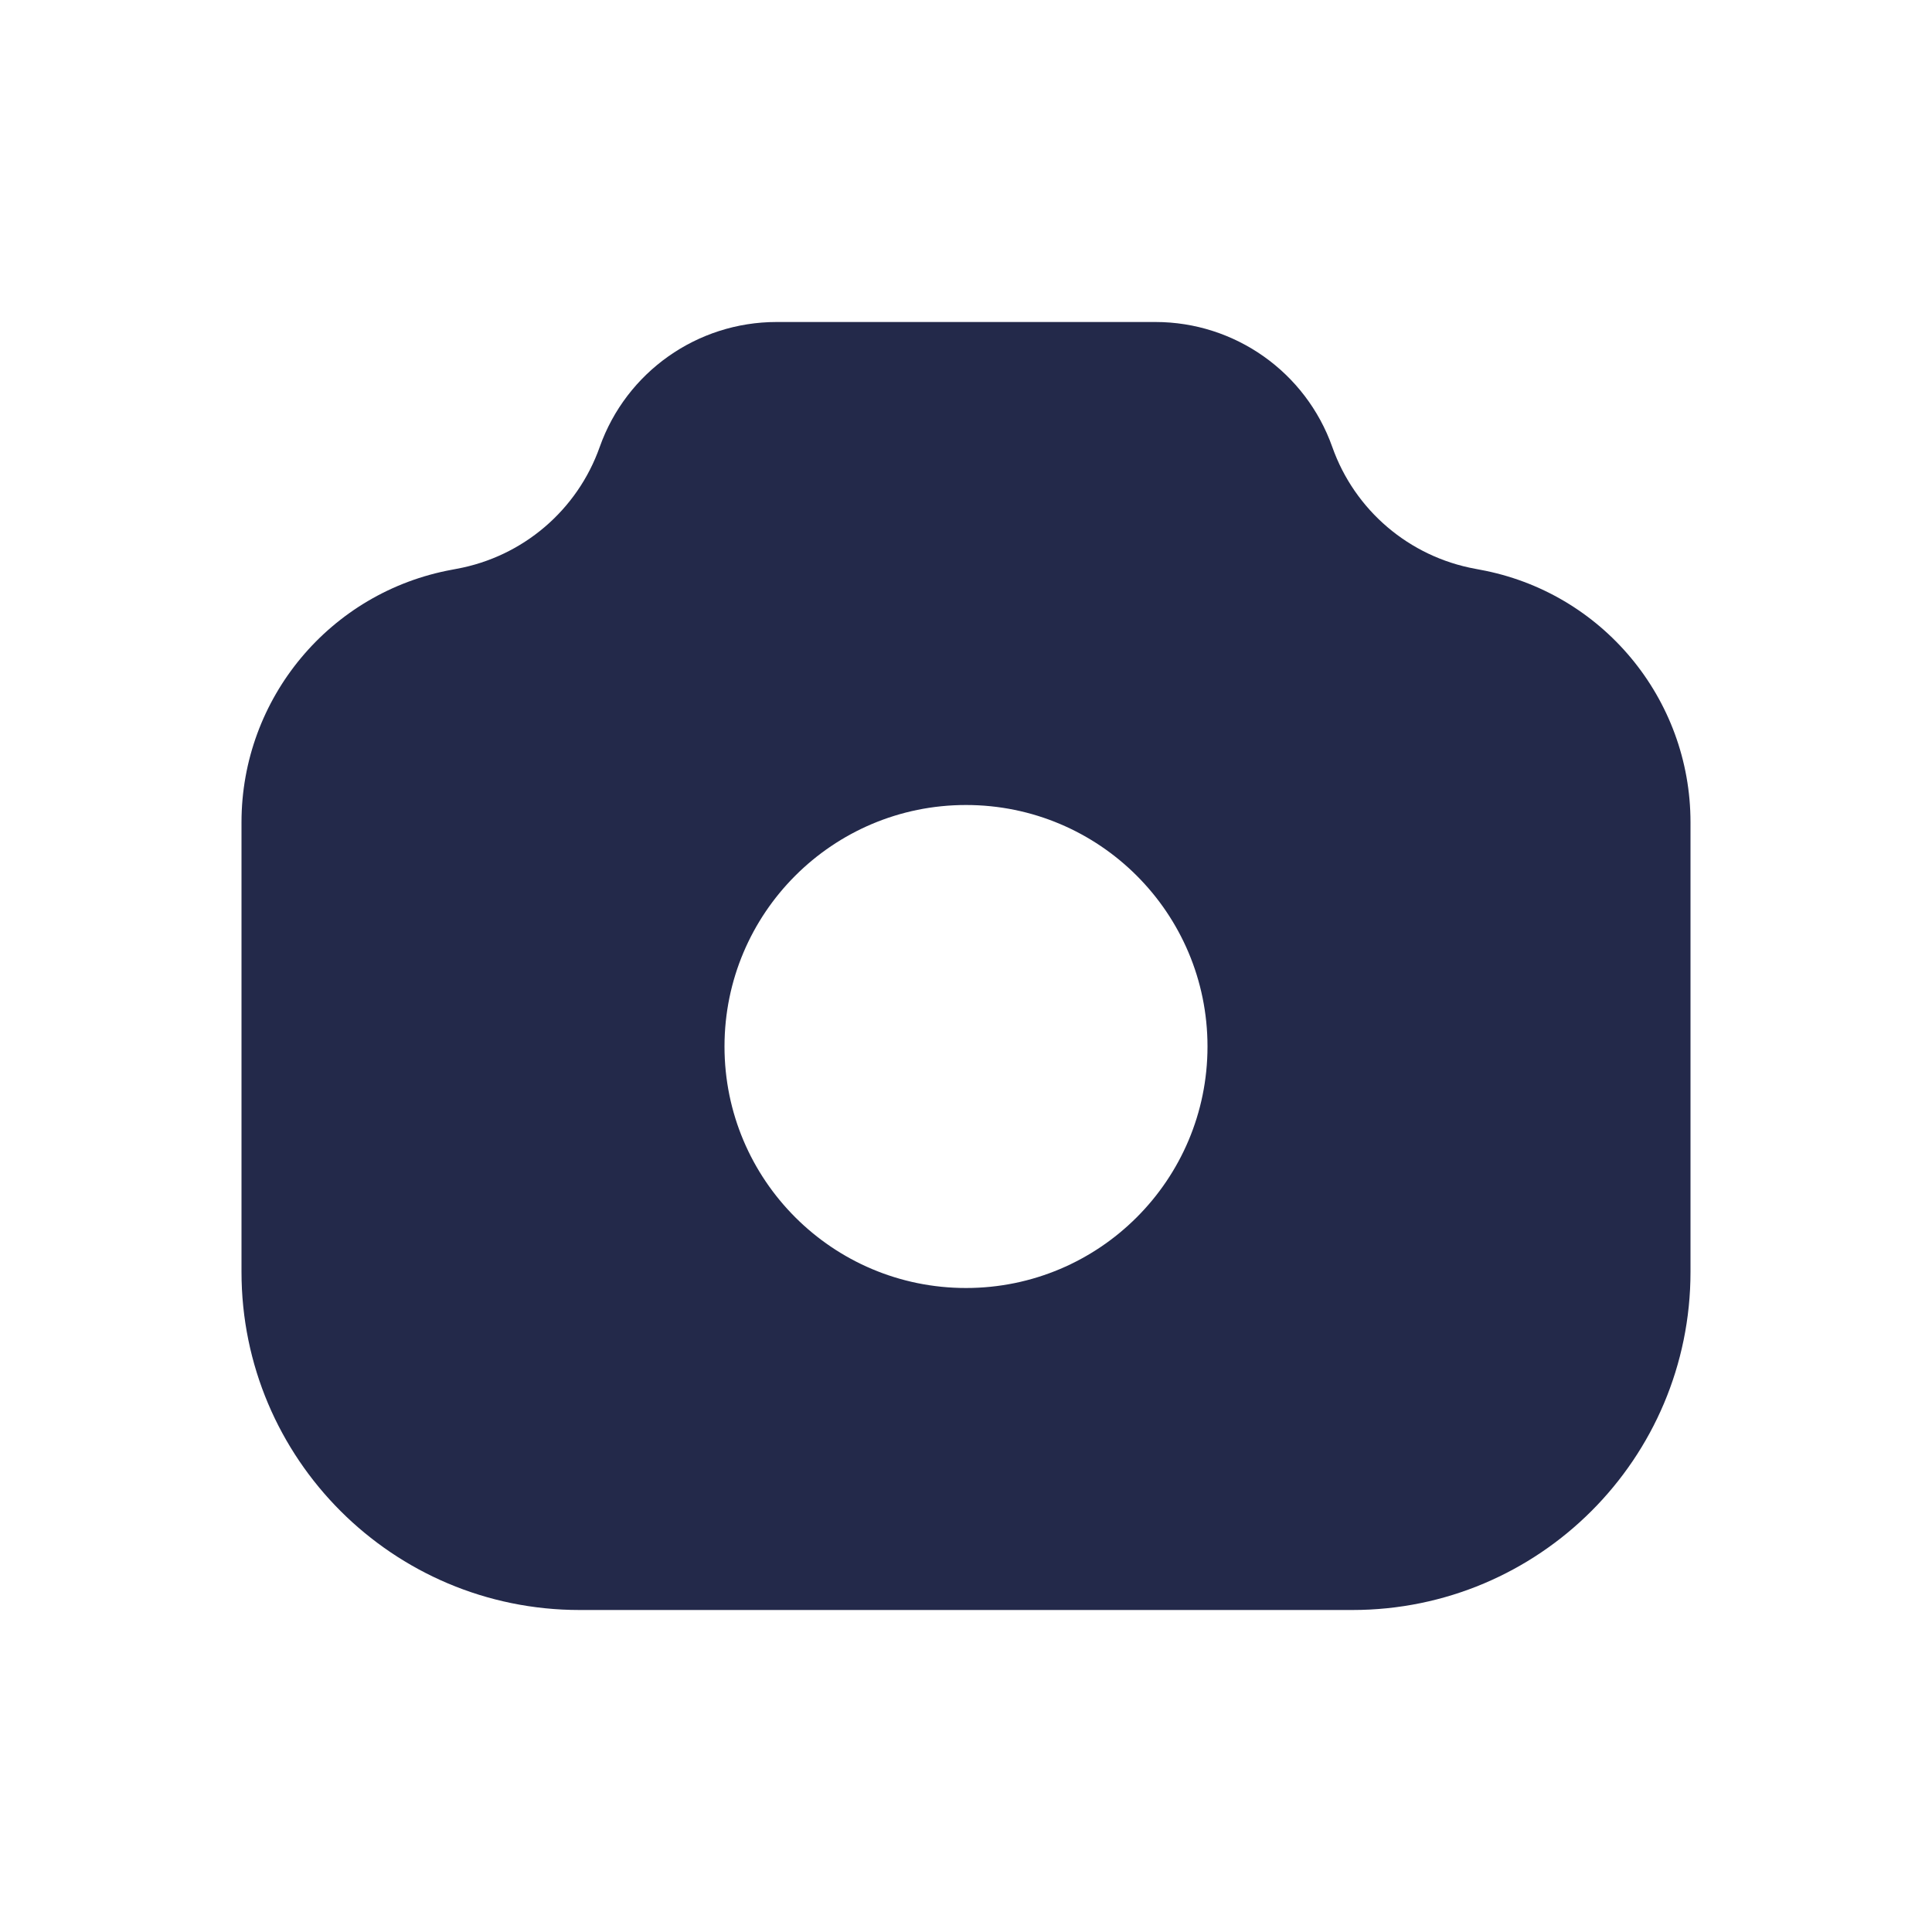 <svg width="24" height="24" viewBox="0 0 24 24" fill="none" xmlns="http://www.w3.org/2000/svg">
<path fill-rule="evenodd" clip-rule="evenodd" d="M21 15.8C21 18.12 19.12 20 16.8 20H7.2C4.88 20 3 18.12 3 15.8V10.215C3 8.675 4.101 7.354 5.616 7.077L5.673 7.066C6.494 6.916 7.172 6.339 7.45 5.552C7.78 4.622 8.66 4 9.647 4H14.353C15.34 4 16.22 4.622 16.55 5.552C16.828 6.339 17.506 6.916 18.327 7.066L18.384 7.077C19.899 7.354 21 8.675 21 10.215V15.8ZM12 16C13.657 16 15 14.657 15 13C15 11.343 13.657 10 12 10C10.343 10 9 11.343 9 13C9 14.657 10.343 16 12 16Z" fill="#23294A"/>
</svg>
